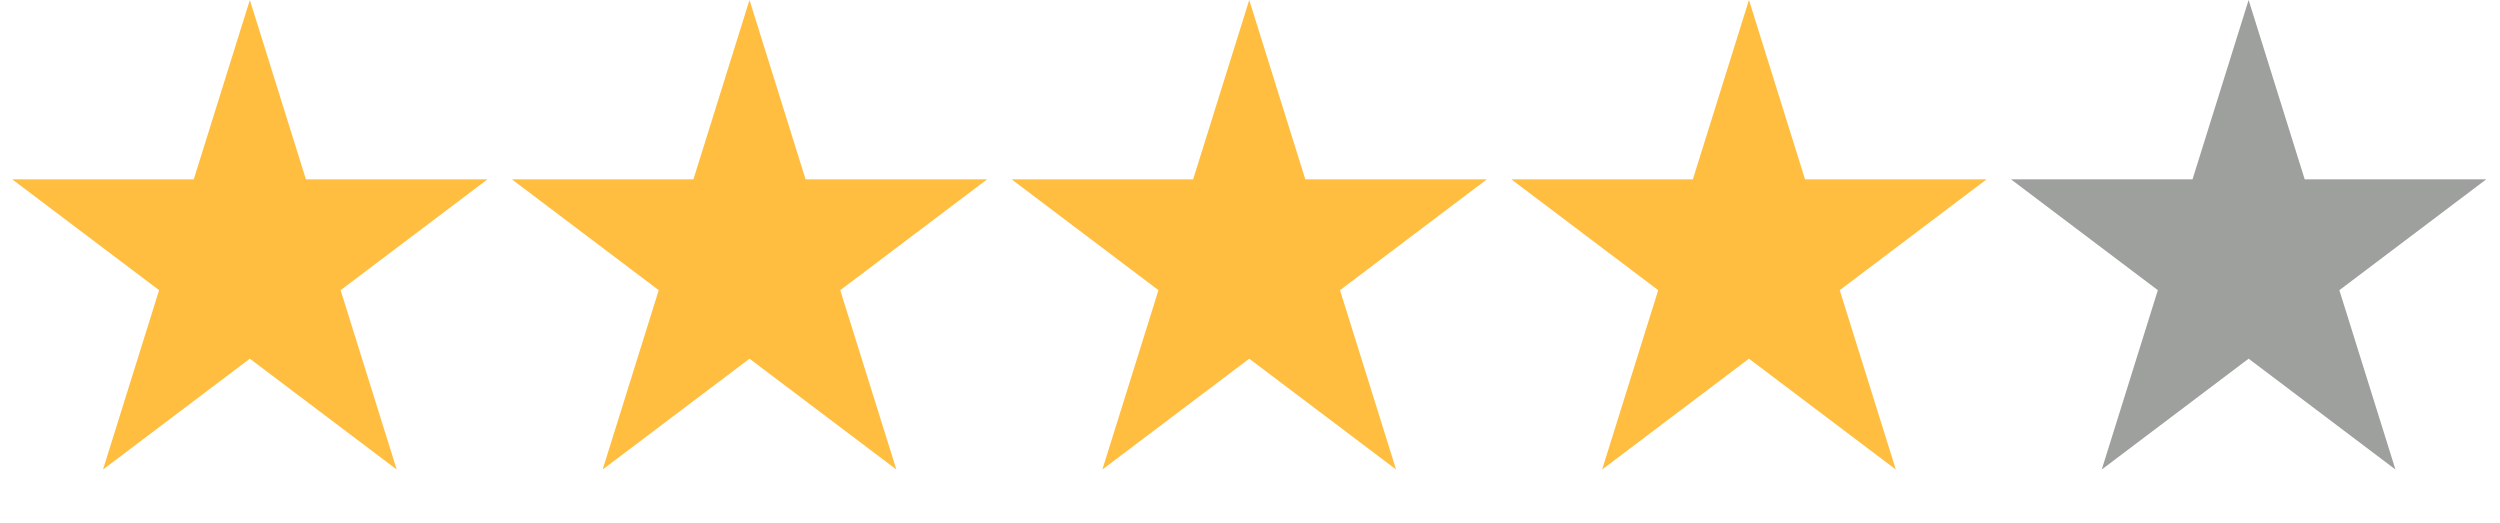 <svg width="110" height="23" viewBox="0 0 110 23" fill="none" xmlns="http://www.w3.org/2000/svg">
<g id="Group 75" opacity="0.75">
<path id="Star 3" d="M54.966 0L57.434 7.891H65.421L58.96 12.768L61.428 20.659L54.966 15.782L48.504 20.659L50.972 12.768L44.511 7.891H52.498L54.966 0Z" fill="#FFA800"/>
<path id="Star 1" d="M10.993 0L13.461 7.891H21.449L14.987 12.768L17.455 20.659L10.993 15.782L4.532 20.659L7 12.768L0.538 7.891H8.525L10.993 0Z" fill="#FFA800"/>
<path id="Star 2" d="M32.978 0L35.446 7.891H43.433L36.971 12.768L39.44 20.659L32.978 15.782L26.516 20.659L28.984 12.768L22.522 7.891H30.51L32.978 0Z" fill="#FFA800"/>
<path id="Star 4" d="M76.954 0L79.422 7.891H87.41L80.948 12.768L83.416 20.659L76.954 15.782L70.493 20.659L72.961 12.768L66.499 7.891H74.486L76.954 0Z" fill="#FFA800"/>
<path id="Star 5" d="M98.939 0L101.407 7.891H109.394L102.932 12.768L105.4 20.659L98.939 15.782L92.477 20.659L94.945 12.768L88.483 7.891H96.471L98.939 0Z" fill="#7D807D"/>
</g>
</svg>
